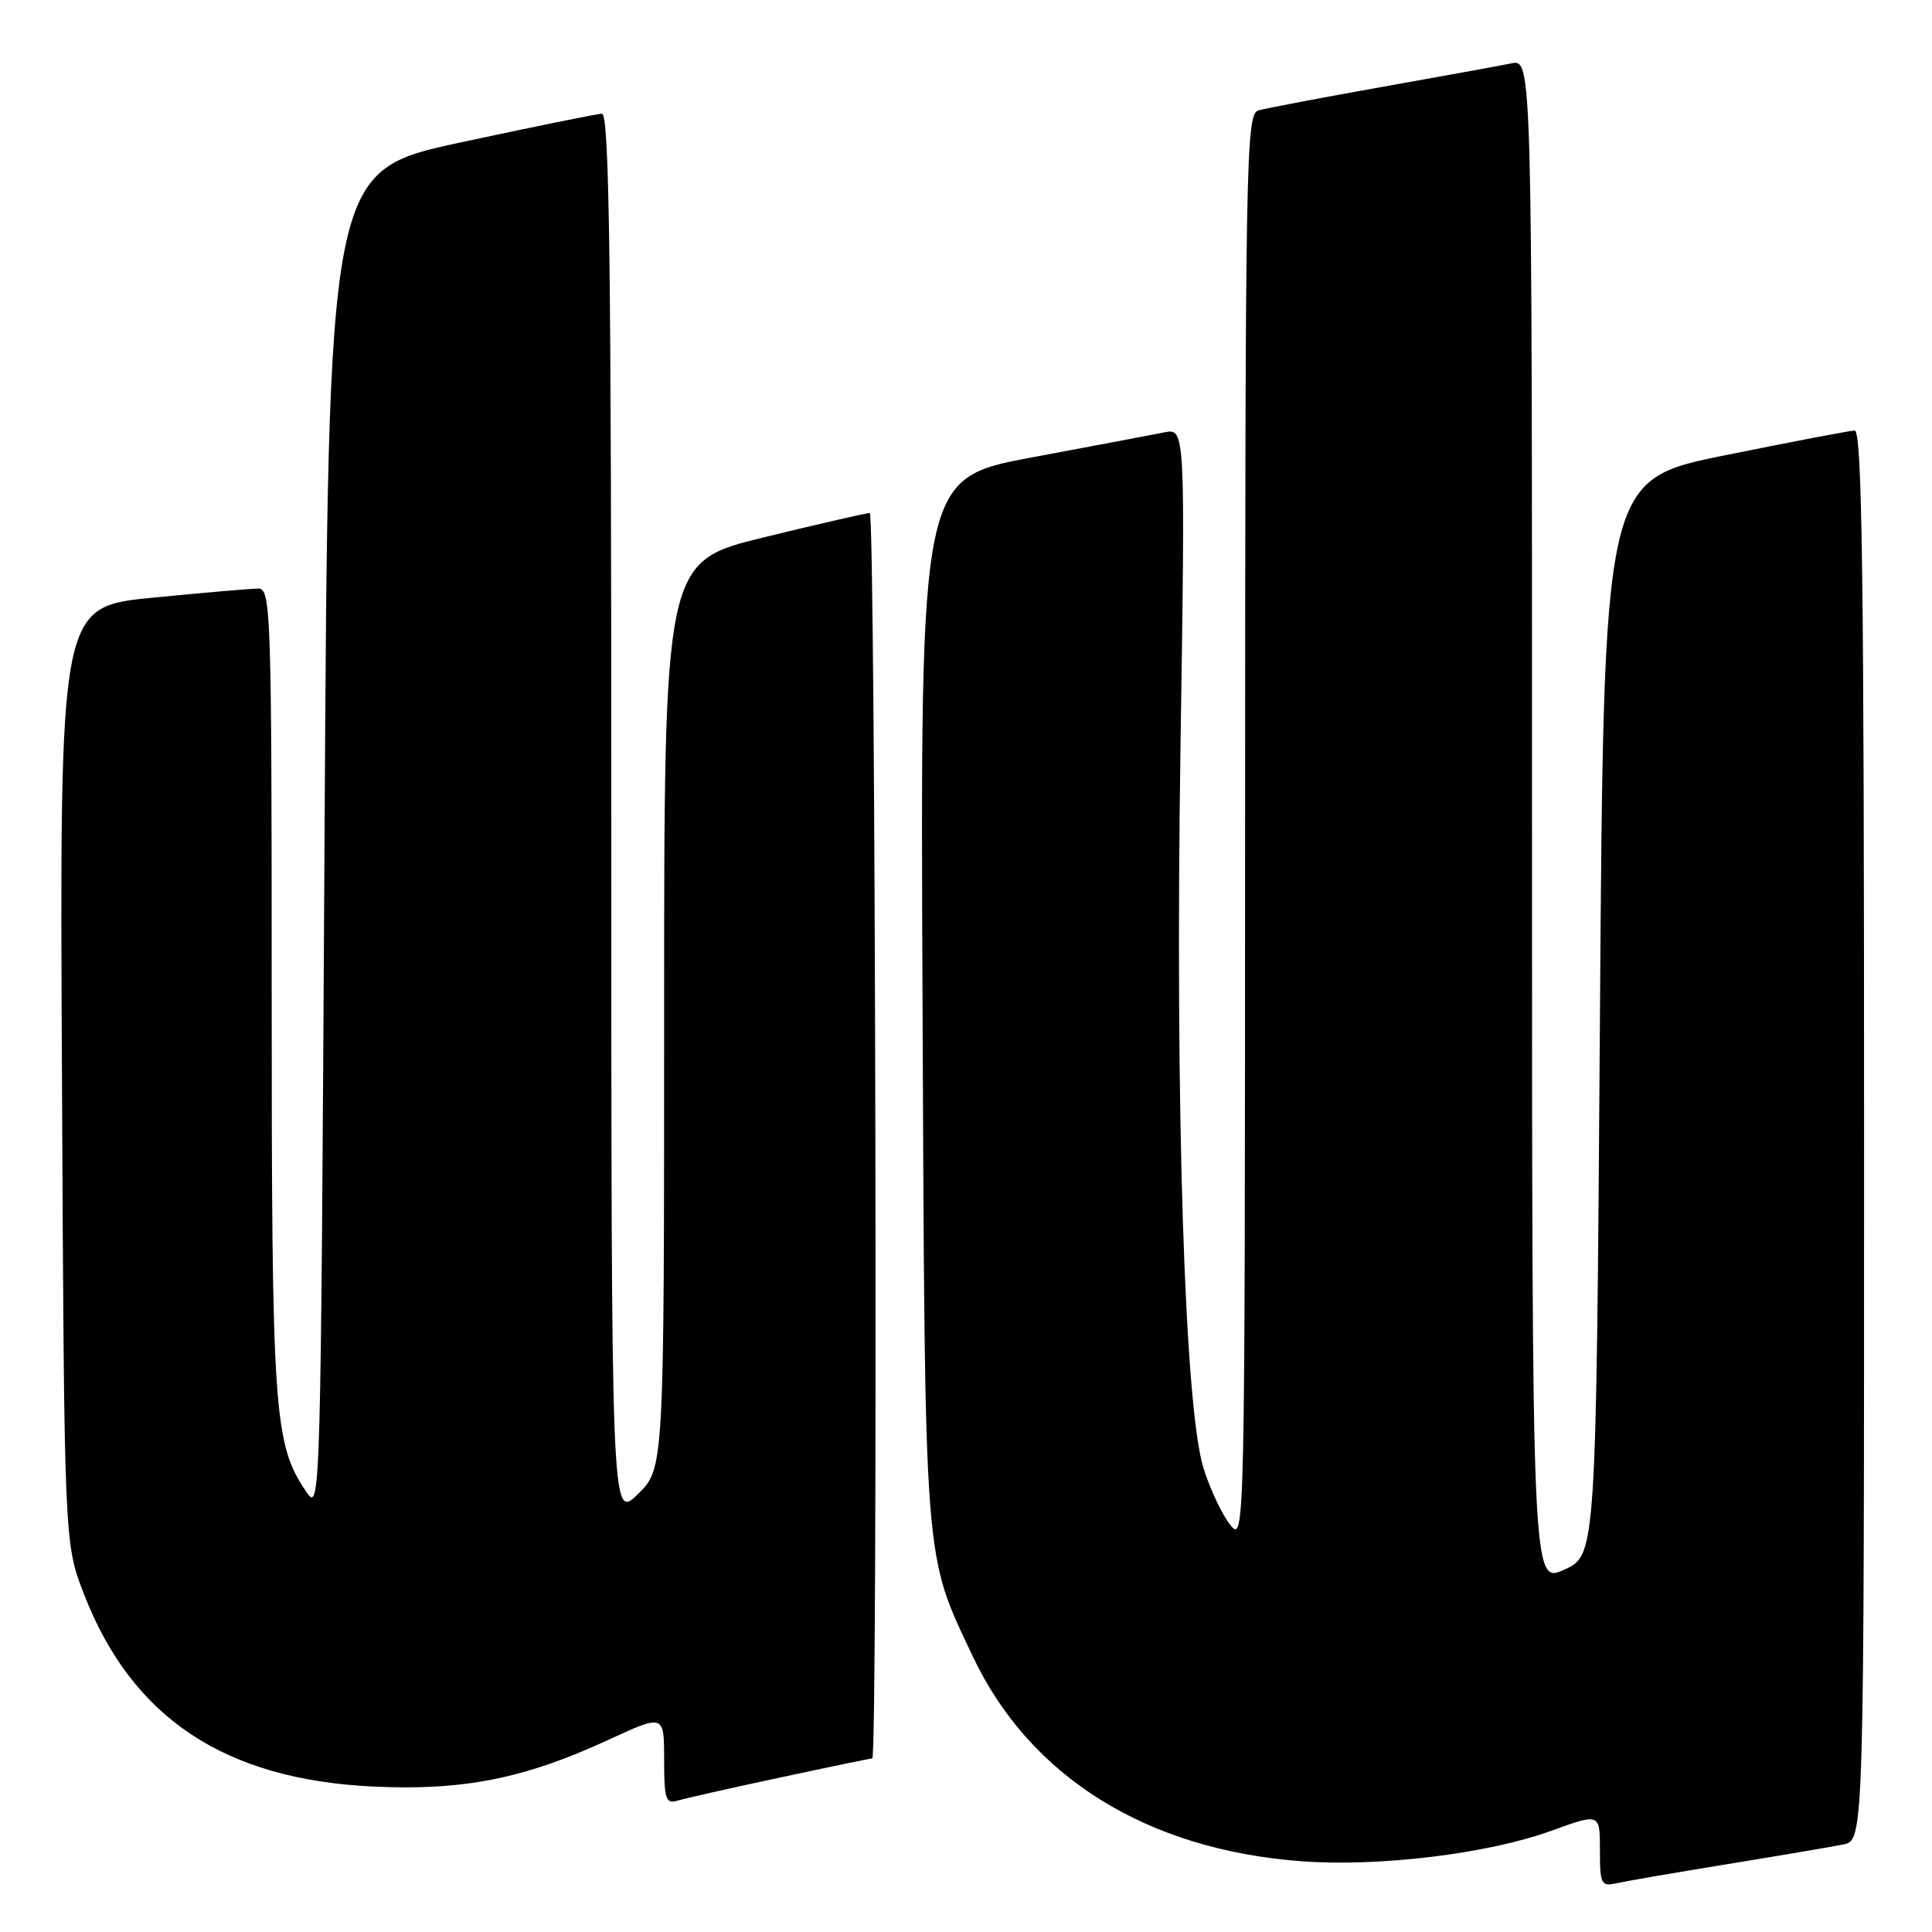 <?xml version="1.0" encoding="UTF-8" standalone="no"?>
<!DOCTYPE svg PUBLIC "-//W3C//DTD SVG 1.1//EN" "http://www.w3.org/Graphics/SVG/1.1/DTD/svg11.dtd" >
<svg xmlns="http://www.w3.org/2000/svg" xmlns:xlink="http://www.w3.org/1999/xlink" version="1.1" viewBox="0 0 256 256">
 <g >
 <path fill="currentColor"
d=" M 229.00 246.99 C 235.88 245.87 242.74 244.71 244.25 244.40 C 247.00 243.84 247.00 243.84 247.00 150.42 C 247.00 76.33 246.74 57.01 245.75 57.05 C 245.06 57.07 237.30 58.56 228.50 60.34 C 212.50 63.59 212.50 63.59 212.00 134.84 C 211.50 206.10 211.50 206.10 207.25 208.00 C 203.00 209.90 203.00 209.90 203.00 108.87 C 203.00 7.84 203.00 7.84 200.25 8.40 C 198.74 8.71 190.97 10.12 183.00 11.54 C 175.03 12.96 167.71 14.35 166.75 14.63 C 165.10 15.11 165.00 20.52 164.98 109.82 C 164.96 204.28 164.95 204.49 162.98 202.00 C 161.89 200.62 160.31 197.25 159.46 194.50 C 156.96 186.39 155.70 146.87 156.42 99.12 C 157.06 56.74 157.06 56.74 154.28 57.29 C 152.75 57.60 144.85 59.09 136.72 60.61 C 121.94 63.38 121.94 63.38 122.24 132.44 C 122.57 208.36 122.37 205.65 128.91 219.50 C 136.45 235.43 151.90 245.08 172.37 246.62 C 182.67 247.40 197.14 245.64 205.52 242.60 C 212.00 240.25 212.00 240.25 212.00 245.14 C 212.00 249.70 212.15 250.00 214.25 249.53 C 215.49 249.25 222.12 248.11 229.00 246.99 Z  M 103.33 235.54 C 109.84 234.14 115.35 233.00 115.58 233.00 C 116.34 233.00 116.02 68.00 115.25 67.98 C 114.84 67.97 108.54 69.41 101.25 71.19 C 88.00 74.43 88.00 74.43 88.00 134.52 C 88.00 194.61 88.00 194.61 84.50 198.00 C 81.00 201.39 81.00 201.39 81.00 108.20 C 81.00 34.27 80.74 15.01 79.75 15.06 C 79.06 15.10 70.62 16.81 61.00 18.88 C 43.50 22.64 43.50 22.64 43.00 111.57 C 42.50 199.62 42.48 200.47 40.58 197.67 C 36.27 191.31 36.00 187.34 36.00 131.28 C 36.00 81.21 35.89 78.00 34.25 77.99 C 33.29 77.99 26.97 78.53 20.20 79.20 C 7.90 80.41 7.90 80.41 8.21 142.45 C 8.51 204.50 8.51 204.50 11.13 211.24 C 17.51 227.66 29.76 235.80 49.50 236.73 C 61.37 237.29 69.51 235.67 80.57 230.56 C 88.00 227.13 88.00 227.13 88.00 233.13 C 88.00 238.38 88.22 239.07 89.75 238.60 C 90.71 238.31 96.82 236.93 103.33 235.54 Z "/>
</g>
</svg>
